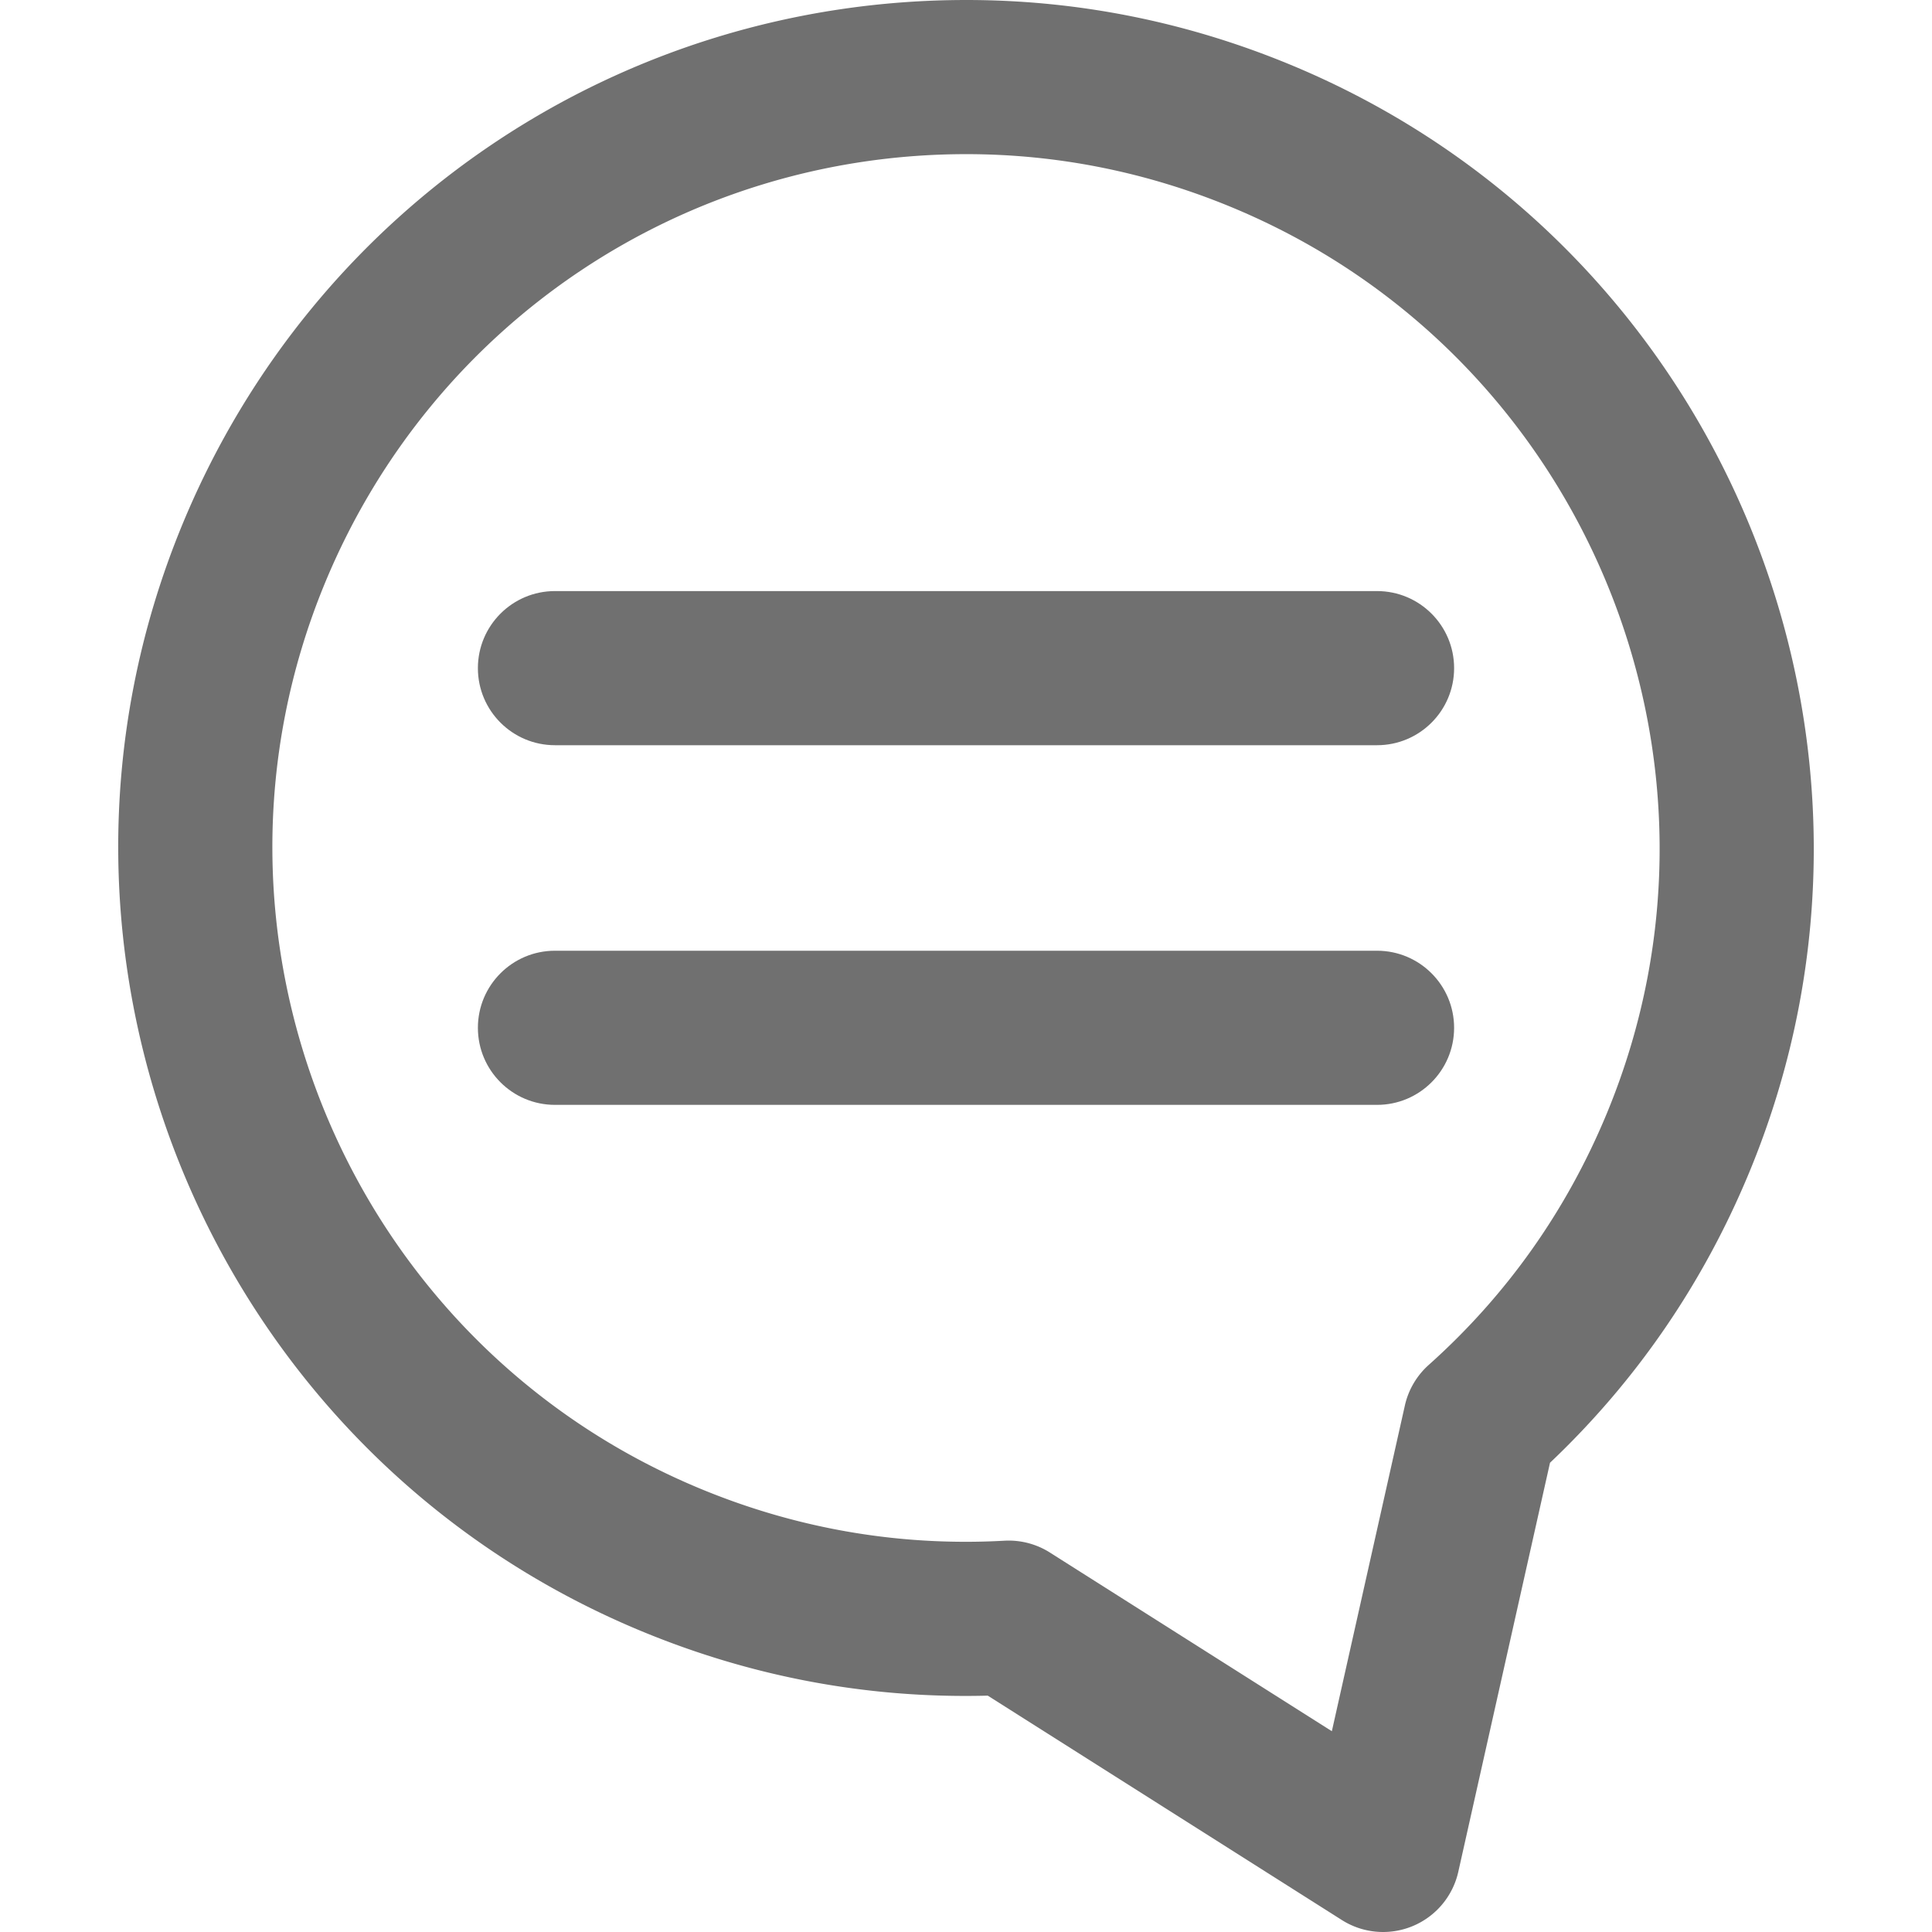<svg xmlns="http://www.w3.org/2000/svg" fill="#707070" viewBox="0 0 512 512"><path d="M341.976 17.155C314.495 5.772 285.595 0 256.082 0 164.852 0 83.346 54.461 48.434 138.745c-47.406 114.451 7.139 246.134 121.59 293.541 29.288 12.132 60.123 17.907 91.742 17.077l93.837 59.464a20.417 20.417 0 0 0 18.748 1.618 20.422 20.422 0 0 0 12.113-14.4l24.303-108.398c22.866-21.672 40.61-47.527 52.798-76.95 47.407-114.453-7.139-246.135-121.589-293.542zm83.85 277.908c-10.68 25.785-26.562 48.211-47.2 66.655a20.424 20.424 0 0 0-6.321 10.761l-19.351 86.31-74.715-47.347a20.426 20.426 0 0 0-12.083-3.138 182.98 182.98 0 0 1-10.243.287c-24.121 0-47.76-4.725-70.259-14.045-93.64-38.787-138.266-146.528-99.48-240.17 28.567-68.964 95.259-113.527 169.908-113.527 24.122 0 47.761 4.726 70.262 14.045 93.641 38.788 138.269 146.527 99.482 240.169z"/><path d="M364.93 251.953H147.071c-11.28 0-20.424 9.145-20.424 20.424s9.145 20.424 20.424 20.424H364.93c11.28 0 20.424-9.145 20.424-20.424s-9.145-20.424-20.424-20.424zm.002-95.311l-217.861-.001c-11.278 0-20.424 9.145-20.424 20.424s9.145 20.424 20.424 20.424l217.861.001c11.278 0 20.424-9.145 20.424-20.424.001-11.28-9.144-20.424-20.424-20.424z"/></svg>